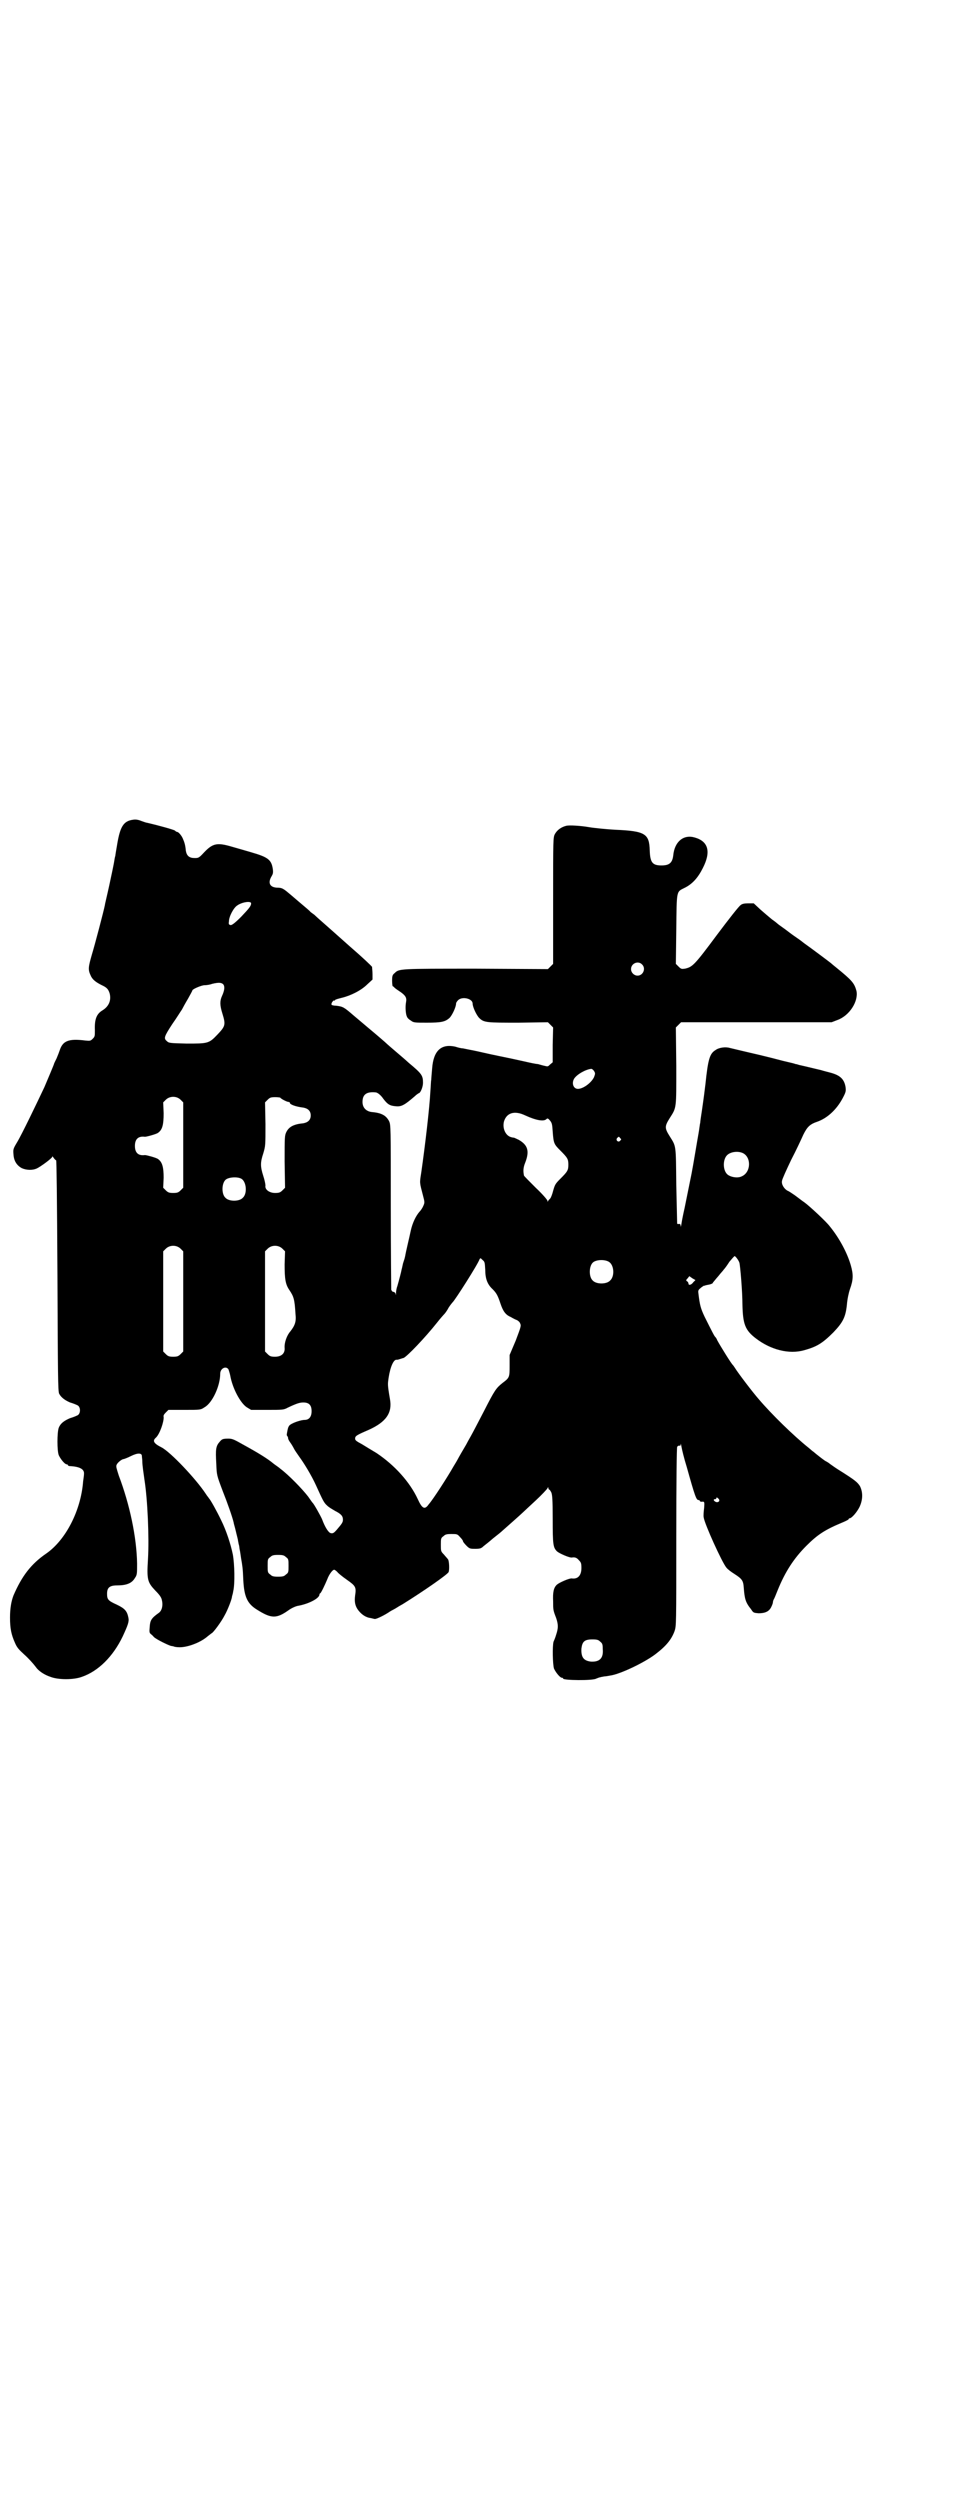 <?xml version="1.0" standalone="no"?>
<!DOCTYPE svg PUBLIC "-//W3C//DTD SVG 20010904//EN"
 "http://www.w3.org/TR/2001/REC-SVG-20010904/DTD/svg10.dtd">
<svg version="1.0" xmlns="http://www.w3.org/2000/svg"
 width="1111pt" height="2870pt" viewBox="0 0 1111 2870"
 preserveAspectRatio="xMidYMid meet">
<g transform="translate(0,2870) scale(0.5,-0.5)"
fill="#000000" stroke="none">
<path d="M306 3858 c-22 -3 -30 -15 -37 -58 -2 -12 -4 -23 -4 -25 -1 -2 -2 -9
-3 -15 -1 -6 -6 -30 -11 -53 -5 -23 -10 -43 -10 -45 -3 -15 -23 -91 -30 -114
-8 -28 -9 -34 -3 -47 4 -10 12 -16 26 -23 11 -5 15 -9 18 -19 4 -16 -2 -30
-17 -39 -13 -8 -18 -20 -17 -45 0 -14 0 -15 -5 -20 -5 -5 -6 -5 -17 -4 -39 5
-52 -1 -59 -23 -1 -3 -4 -11 -7 -18 -3 -6 -6 -12 -6 -13 0 -1 -16 -39 -22 -53
-17 -36 -52 -109 -63 -127 -9 -15 -9 -16 -8 -28 1 -15 8 -25 19 -31 11 -5 25
-5 34 -1 9 4 36 24 36 27 0 2 1 1 3 -2 2 -3 5 -6 6 -6 1 -1 2 -84 3 -266 1
-220 1 -266 4 -270 4 -8 13 -15 25 -20 7 -2 14 -5 16 -6 9 -3 9 -21 0 -24 -2
-1 -9 -4 -16 -6 -14 -6 -22 -12 -26 -22 -4 -11 -4 -53 0 -63 4 -9 14 -21 18
-21 2 0 3 -1 3 -2 0 -1 1 -1 3 -2 24 -1 35 -7 34 -18 0 -3 -1 -10 -2 -17 -5
-67 -40 -135 -85 -166 -35 -24 -56 -52 -75 -96 -5 -13 -8 -29 -8 -51 0 -25 3
-39 11 -57 5 -12 9 -16 22 -28 9 -8 20 -20 26 -28 6 -9 19 -18 34 -23 18 -7
53 -7 72 0 38 13 72 47 94 93 12 26 15 34 13 43 -3 15 -8 21 -27 30 -20 9 -22
12 -22 25 0 14 6 19 23 19 22 0 34 5 41 17 5 7 5 10 5 33 -1 61 -17 136 -42
202 -5 16 -7 21 -5 25 2 5 12 13 16 13 1 0 9 3 17 7 16 8 25 7 25 0 0 -2 1 -8
1 -12 0 -10 3 -28 5 -43 7 -44 11 -132 8 -182 -3 -47 -1 -53 17 -72 10 -10 14
-16 15 -22 3 -12 0 -24 -7 -29 -17 -12 -20 -17 -21 -32 -1 -12 -1 -14 3 -17 2
-2 5 -4 6 -6 6 -6 33 -19 40 -21 2 0 5 -1 6 -1 1 -1 7 -2 14 -2 19 0 48 11 64
25 5 4 9 7 9 7 3 0 23 27 30 41 7 12 17 38 17 43 0 1 2 6 3 13 4 17 3 62 -1
84 -5 24 -15 55 -27 79 -9 19 -25 48 -28 50 0 1 -4 5 -7 10 -23 35 -82 97
-102 107 -18 9 -21 15 -13 22 9 8 19 37 18 48 -1 3 1 6 5 10 l6 6 37 0 c37 0
37 0 46 6 18 10 36 49 36 77 0 12 13 19 19 10 1 -3 3 -9 4 -14 5 -29 23 -63
38 -73 l10 -6 37 0 c35 0 38 0 47 5 21 10 28 12 36 12 13 0 19 -6 19 -20 0
-13 -6 -20 -16 -20 -8 0 -26 -6 -33 -11 -3 -2 -5 -6 -6 -11 -1 -5 -2 -10 -2
-11 0 -2 0 -3 1 -4 1 -1 2 -3 2 -5 0 -2 2 -6 5 -10 3 -4 7 -11 9 -15 2 -4 8
-12 12 -18 11 -15 28 -43 38 -65 16 -35 18 -40 26 -47 4 -4 13 -9 18 -12 14
-7 18 -12 18 -20 0 -6 -2 -9 -14 -23 -7 -8 -9 -9 -14 -8 -5 1 -13 13 -20 32
-3 7 -19 36 -22 38 -1 1 -5 7 -10 14 -13 17 -45 50 -64 64 -3 3 -11 8 -16 12
-13 11 -36 25 -67 42 -23 13 -27 15 -36 15 -13 0 -15 -1 -20 -7 -9 -10 -10
-17 -8 -51 1 -26 1 -26 15 -63 10 -25 22 -59 25 -72 0 -2 3 -11 5 -20 2 -9 5
-19 5 -22 1 -3 1 -7 2 -9 1 -3 1 -8 2 -12 1 -4 2 -13 3 -19 3 -17 4 -23 5 -49
2 -39 9 -55 32 -69 32 -20 44 -21 72 -1 7 5 16 9 21 10 24 4 50 17 50 26 0 1
1 3 2 3 2 1 11 20 16 32 4 11 12 22 16 22 1 0 4 -2 7 -5 2 -3 12 -11 22 -18
20 -14 22 -17 19 -36 -2 -15 0 -25 8 -35 8 -10 18 -16 28 -17 4 -1 8 -2 9 -2
2 -1 18 6 32 15 4 3 10 6 12 7 2 1 7 4 10 6 3 2 9 5 12 7 45 28 103 68 104 73
2 7 1 23 -1 28 -1 2 -6 7 -10 12 -7 7 -7 8 -7 22 0 14 0 16 6 20 4 4 7 5 18 5
13 0 14 0 20 -7 4 -4 7 -8 7 -10 0 -1 4 -6 8 -10 7 -7 9 -7 20 -7 11 0 14 1
19 6 4 3 14 11 22 18 9 7 19 15 22 18 8 7 43 38 47 42 2 2 15 14 29 27 14 13
26 26 27 28 1 3 2 3 2 1 0 -2 1 -4 2 -4 1 0 3 -3 5 -7 2 -6 3 -15 3 -61 0 -59
1 -65 10 -74 6 -5 29 -15 34 -14 7 1 11 0 16 -6 5 -5 6 -7 6 -18 0 -17 -8 -26
-22 -24 -5 1 -28 -9 -34 -14 -8 -7 -10 -18 -9 -39 0 -19 0 -20 7 -38 5 -15 5
-23 0 -38 -2 -7 -5 -14 -6 -16 -3 -10 -2 -53 1 -62 4 -9 14 -21 18 -21 2 0 3
-1 3 -2 0 -4 68 -5 76 0 3 1 7 3 9 3 2 1 6 1 9 2 3 0 9 1 14 2 23 3 79 30 104
49 25 19 37 34 44 53 4 12 4 13 4 216 0 131 1 205 2 207 1 2 3 3 5 3 2 -1 3 0
3 3 0 3 1 0 2 -6 1 -6 6 -27 12 -46 19 -68 22 -76 27 -76 2 0 3 -1 3 -2 0 -1
2 -2 4 -2 7 1 7 0 6 -14 -1 -8 -2 -18 -1 -22 2 -15 42 -103 52 -115 3 -4 11
-10 19 -15 17 -11 20 -15 21 -31 2 -26 4 -34 17 -50 5 -8 6 -8 17 -9 15 0 24
4 29 14 2 4 4 9 4 11 0 2 1 5 2 7 1 1 5 11 9 21 17 42 37 73 66 102 26 26 43
37 84 54 7 3 13 6 13 7 0 1 1 2 2 2 5 0 17 14 23 26 8 17 8 34 1 48 -6 9 -10
13 -50 38 -8 5 -16 11 -19 13 -2 2 -7 5 -11 7 -6 4 -20 15 -27 21 -2 1 -6 5
-11 9 -35 28 -85 77 -114 111 -15 17 -49 62 -55 72 -2 3 -4 6 -5 7 -3 2 -29
44 -36 57 -1 3 -3 6 -4 7 -2 1 -8 13 -25 47 -9 19 -11 27 -14 52 -1 7 -1 9 4
13 3 3 7 5 8 6 0 0 1 0 2 0 1 1 7 2 12 3 3 1 7 2 7 4 1 1 3 4 5 6 2 3 7 8 10
12 3 4 8 9 10 12 2 2 8 10 13 18 6 7 11 13 12 13 2 0 9 -9 11 -15 2 -7 7 -67
7 -96 1 -45 6 -59 31 -78 34 -26 76 -37 111 -27 29 8 42 16 67 41 22 23 28 35
31 63 1 13 4 27 7 36 8 22 8 34 2 55 -8 28 -26 62 -48 89 -8 11 -47 47 -58 55
-6 4 -16 12 -23 17 -6 4 -13 9 -16 10 -8 4 -15 15 -13 23 0 3 10 25 21 48 12
23 24 49 28 58 9 18 15 24 33 30 22 8 43 27 57 53 8 15 8 17 7 26 -3 18 -12
27 -34 33 -7 2 -16 4 -22 6 -9 2 -37 9 -51 12 -3 1 -6 2 -8 2 -2 1 -10 3 -19
5 -9 2 -20 5 -24 6 -11 3 -48 12 -53 13 -5 1 -42 10 -55 13 -10 3 -25 1 -33
-5 -13 -8 -17 -20 -23 -78 -1 -7 -2 -17 -3 -24 -1 -7 -3 -23 -5 -36 -2 -13 -4
-26 -4 -29 -1 -3 -2 -14 -4 -25 -3 -16 -12 -72 -16 -92 -4 -19 -12 -60 -16
-79 -3 -13 -6 -28 -7 -35 -1 -7 -2 -9 -2 -6 0 4 -1 5 -4 5 -2 -1 -4 0 -4 1 0
1 -1 41 -2 88 -1 94 0 88 -15 112 -12 19 -12 23 0 42 16 25 15 21 15 120 l-1
88 6 6 6 6 173 0 173 0 13 5 c28 10 49 43 44 67 -5 18 -10 24 -47 54 -5 4 -11
9 -12 10 -5 4 -45 34 -62 46 -6 5 -16 12 -22 16 -6 4 -16 12 -23 17 -7 5 -14
10 -15 11 -1 1 -7 6 -13 10 -6 5 -18 15 -27 23 l-15 14 -13 0 c-8 0 -14 -1
-17 -4 -3 -1 -28 -33 -55 -69 -52 -70 -56 -73 -73 -77 -8 -1 -9 -1 -15 5 l-6
6 1 79 c1 90 0 86 18 95 19 9 32 24 43 46 19 37 13 61 -18 70 -26 8 -47 -9
-50 -41 -2 -17 -9 -23 -27 -23 -21 0 -26 7 -27 34 -1 39 -10 45 -80 48 -18 1
-49 4 -60 6 -17 3 -45 5 -52 3 -12 -3 -21 -10 -26 -19 -4 -8 -4 -10 -4 -153
l0 -145 -6 -6 -6 -6 -165 1 c-176 0 -177 0 -187 -10 -5 -4 -6 -6 -6 -18 0 -6
1 -12 1 -12 1 0 3 -2 5 -4 2 -2 8 -6 14 -10 11 -8 14 -13 12 -23 -2 -10 -1
-27 2 -33 1 -3 5 -7 9 -9 6 -5 9 -5 37 -5 33 0 42 2 52 11 6 6 15 25 15 33 0
2 2 5 5 8 10 9 33 3 33 -8 0 -8 9 -27 15 -33 11 -11 17 -11 91 -11 l67 1 6 -6
6 -6 -1 -40 0 -40 -6 -5 c-5 -5 -5 -5 -13 -3 -5 1 -11 3 -15 4 -4 0 -18 3 -31
6 -13 3 -41 9 -61 13 -20 4 -45 10 -55 12 -10 2 -21 4 -25 5 -4 0 -12 2 -18 4
-32 7 -50 -9 -53 -50 -1 -11 -2 -23 -2 -26 -1 -3 -1 -15 -2 -26 -2 -39 -12
-124 -21 -187 -4 -25 -4 -22 4 -53 4 -15 4 -16 1 -23 -2 -5 -6 -11 -9 -14 -8
-9 -16 -25 -20 -43 -4 -19 -11 -47 -13 -59 -2 -9 -2 -7 -5 -17 -1 -4 -2 -10
-3 -13 -1 -6 -6 -25 -10 -39 -2 -5 -3 -12 -3 -16 0 -5 -1 -5 -1 -1 -1 2 -3 4
-5 4 -2 0 -4 2 -5 5 0 2 -1 88 -1 191 0 186 0 187 -4 196 -7 13 -17 19 -41 21
-12 2 -20 10 -20 23 0 17 9 24 30 22 4 0 12 -6 18 -15 10 -13 15 -16 30 -17
12 -1 20 4 42 23 4 4 9 7 9 7 4 0 10 14 10 24 0 17 -3 21 -33 46 -14 13 -40
34 -55 48 -16 14 -34 29 -40 34 -6 5 -20 17 -32 27 -22 19 -24 20 -40 22 -5 0
-9 1 -10 2 -2 3 4 11 6 10 1 -1 2 0 2 1 0 1 7 3 15 5 21 5 45 17 59 31 l12 11
0 12 c0 7 -1 14 -1 17 -1 2 -22 22 -51 47 -27 24 -55 49 -62 55 -8 7 -17 15
-20 18 -4 3 -9 6 -10 8 -2 2 -9 8 -15 13 -7 6 -19 16 -27 23 -19 16 -21 18
-34 18 -16 1 -21 11 -12 26 3 5 4 8 3 16 -3 22 -11 28 -49 39 -14 4 -34 10
-45 13 -34 10 -44 8 -64 -13 -12 -13 -13 -13 -22 -13 -12 0 -18 5 -20 17 -1
12 -3 19 -7 28 -3 7 -10 15 -13 15 -1 0 -3 1 -5 3 -2 2 -38 12 -64 18 -2 0 -7
2 -13 4 -7 3 -13 4 -19 3z m271 -192 c0 -6 -4 -11 -23 -31 -15 -15 -21 -19
-24 -19 -4 1 -5 2 -4 8 0 12 11 32 19 37 11 8 32 11 32 5z m898 -140 c10 -9 3
-26 -10 -26 -8 0 -15 7 -15 15 0 13 16 20 25 11z m-962 -46 c4 -5 3 -14 -3
-27 -5 -11 -5 -21 1 -40 8 -26 7 -29 -12 -49 -19 -20 -22 -20 -70 -20 -39 1
-41 1 -46 6 -7 6 -6 10 13 39 10 14 19 29 22 33 2 4 8 15 14 25 5 9 10 18 10
19 0 3 21 12 28 12 4 0 12 1 17 3 16 4 22 3 26 -1z m852 -199 c3 -5 3 -6 0
-14 -6 -13 -25 -27 -37 -27 -10 0 -15 12 -9 23 6 10 27 22 40 23 1 0 4 -2 6
-5z m-950 -66 l6 -6 0 -98 0 -98 -6 -6 c-5 -5 -8 -6 -17 -6 -9 0 -12 1 -17 6
l-6 6 1 23 c0 24 -3 36 -13 43 -4 3 -26 9 -30 9 -15 -2 -23 5 -23 21 0 16 8
23 23 21 4 0 26 6 30 9 10 7 13 18 13 45 l-1 25 6 6 c9 9 25 9 34 0z m229 5
c0 -2 15 -10 19 -10 2 0 3 -1 3 -2 0 -4 14 -9 31 -11 11 -2 17 -8 17 -18 0
-10 -6 -16 -17 -18 -22 -2 -33 -8 -39 -20 -4 -8 -4 -12 -4 -68 l1 -60 -6 -6
c-5 -5 -8 -6 -17 -6 -13 0 -24 8 -22 17 0 3 -2 13 -5 22 -7 22 -7 31 0 52 5
17 5 18 5 67 l-1 50 6 6 c5 5 7 6 18 6 6 0 11 -1 11 -1z m563 -41 c24 -11 43
-15 49 -8 2 2 4 1 8 -4 4 -5 5 -8 6 -25 2 -27 3 -29 17 -43 17 -17 19 -20 19
-33 0 -13 -2 -16 -19 -33 -11 -11 -12 -13 -16 -27 -2 -8 -5 -16 -7 -18 -2 -2
-4 -4 -5 -6 0 -2 -1 -2 -1 1 0 2 -12 16 -27 30 -15 15 -27 27 -27 28 -2 10 -2
18 3 30 10 26 6 40 -15 52 -6 3 -11 5 -11 5 0 0 -3 0 -6 1 -13 3 -21 20 -17
36 6 20 24 26 49 14z m218 -52 c3 -3 3 -3 0 -6 -4 -5 -11 1 -7 6 4 4 4 4 7 0z
m281 -34 c21 -9 20 -45 -2 -54 -10 -5 -28 -1 -34 6 -9 10 -9 32 0 42 7 8 24
11 36 6z m-1152 -59 c12 -6 15 -34 4 -44 -8 -9 -32 -9 -40 0 -9 8 -9 32 0 41
6 6 26 8 36 3z m-139 -161 l6 -6 0 -115 0 -115 -6 -6 c-5 -5 -8 -6 -17 -6 -9
0 -12 1 -17 6 l-6 6 0 115 0 115 6 6 c9 9 25 9 34 0z m234 0 l6 -6 -1 -30 c0
-34 2 -46 11 -59 10 -15 12 -21 14 -55 2 -17 -1 -26 -12 -40 -8 -9 -14 -26
-13 -38 1 -12 -7 -20 -22 -20 -9 0 -12 1 -17 6 l-6 6 0 115 0 115 6 6 c9 9 25
9 34 0z m466 -48 c0 -21 5 -34 17 -45 9 -9 12 -15 18 -33 6 -18 12 -26 24 -31
5 -3 11 -6 14 -7 2 -1 6 -4 7 -7 3 -6 2 -8 -10 -40 l-14 -33 0 -24 c0 -27 0
-28 -16 -40 -15 -12 -18 -16 -43 -65 -13 -25 -26 -50 -30 -57 -4 -7 -9 -16
-11 -20 -6 -10 -17 -29 -19 -33 -1 -2 -5 -9 -10 -17 -13 -23 -47 -76 -57 -87
-9 -13 -15 -10 -25 12 -18 39 -53 78 -95 106 -10 6 -25 15 -33 20 -13 7 -16 9
-16 13 0 6 3 8 31 20 40 18 55 39 49 71 -6 35 -5 34 -3 49 4 26 12 43 19 41 2
0 5 1 8 2 3 1 6 2 7 2 8 3 50 47 77 81 7 9 15 18 17 20 2 2 7 9 10 15 4 6 8
11 9 12 5 4 58 87 62 99 2 3 2 3 7 -2 5 -4 5 -6 6 -22z m284 18 c12 -7 14 -33
3 -43 -8 -9 -32 -9 -40 0 -9 8 -9 32 0 41 7 7 27 8 37 2z m194 -47 c-4 -6 -11
-8 -11 -3 0 1 -1 4 -3 5 -3 2 -3 3 1 7 l4 5 7 -5 7 -4 -5 -5z m58 -497 c5 -5
-1 -10 -7 -7 -5 3 -5 6 -1 6 2 0 3 1 3 2 0 3 2 2 5 -1z m-994 -134 c6 -4 6 -6
6 -20 0 -14 0 -16 -6 -20 -4 -4 -7 -5 -18 -5 -11 0 -14 1 -18 5 -6 4 -6 6 -6
20 0 14 0 16 6 20 4 4 7 5 18 5 11 0 14 -1 18 -5z m722 -194 c5 -4 6 -6 6 -17
2 -21 -7 -30 -27 -29 -17 2 -23 10 -22 30 2 16 7 21 25 21 11 0 14 -1 18 -5z"/>
</g>
</svg>
